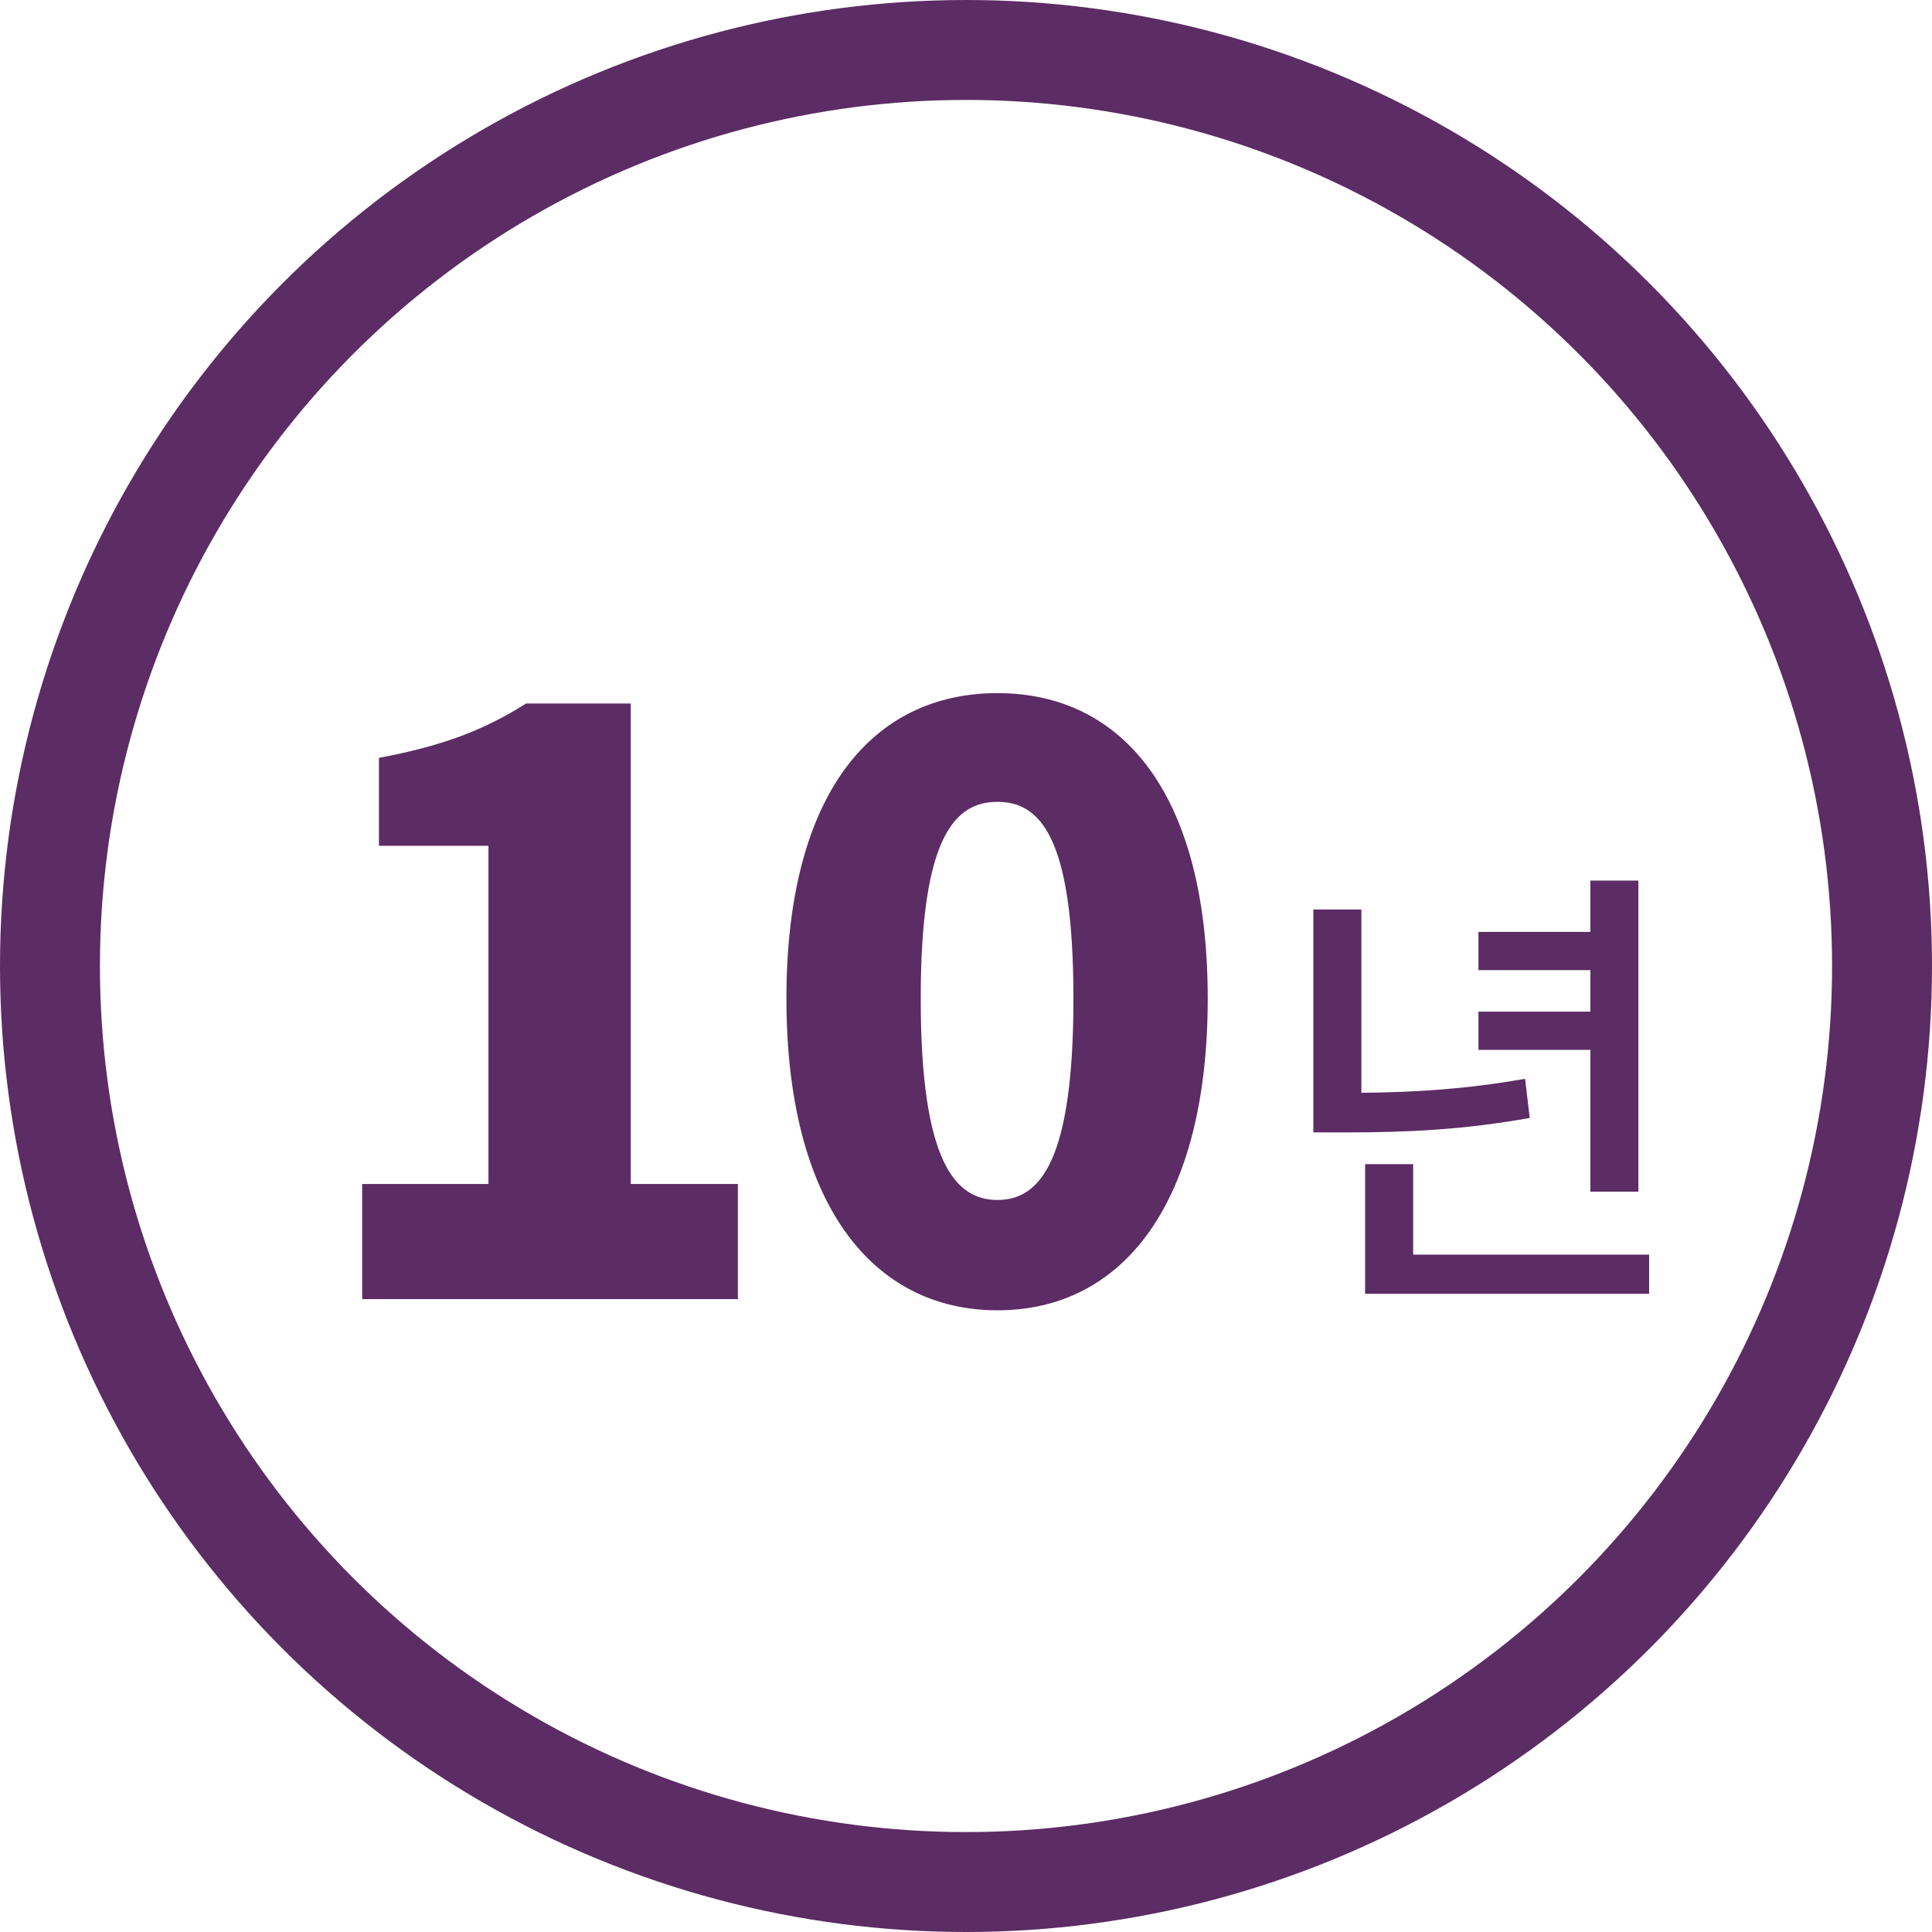 <svg width="58" height="58" viewBox="0 0 58 58" fill="none" xmlns="http://www.w3.org/2000/svg">
<circle cx="29" cy="29" r="27.5" stroke="#5C2C64" stroke-width="3"/>
<path d="M10.872 39H22.152V35.544H18.936V21.12H15.792C14.544 21.912 13.296 22.392 11.376 22.752V25.392H14.664V35.544H10.872V39ZM29.945 39.336C33.713 39.336 36.257 36.12 36.257 29.976C36.257 23.856 33.713 20.808 29.945 20.808C26.177 20.808 23.609 23.832 23.609 29.976C23.609 36.12 26.177 39.336 29.945 39.336ZM29.945 36.024C28.673 36.024 27.641 34.872 27.641 29.976C27.641 25.104 28.673 24.072 29.945 24.072C31.217 24.072 32.225 25.104 32.225 29.976C32.225 34.872 31.217 36.024 29.945 36.024Z" fill="#5C2C64"/>
<path d="M47.744 35.774H49.186V26.436H47.744V27.976H44.384V29.124H47.744V30.37H44.384V31.518H47.744V35.774ZM45.784 32.386C44.034 32.694 42.508 32.792 40.87 32.806V27.304H39.428V33.996H40.408C42.284 33.996 43.964 33.912 45.924 33.562L45.784 32.386ZM42.424 37.664V34.948H40.982V38.84H49.508V37.664H42.424Z" fill="#5C2C64"/>
</svg>

